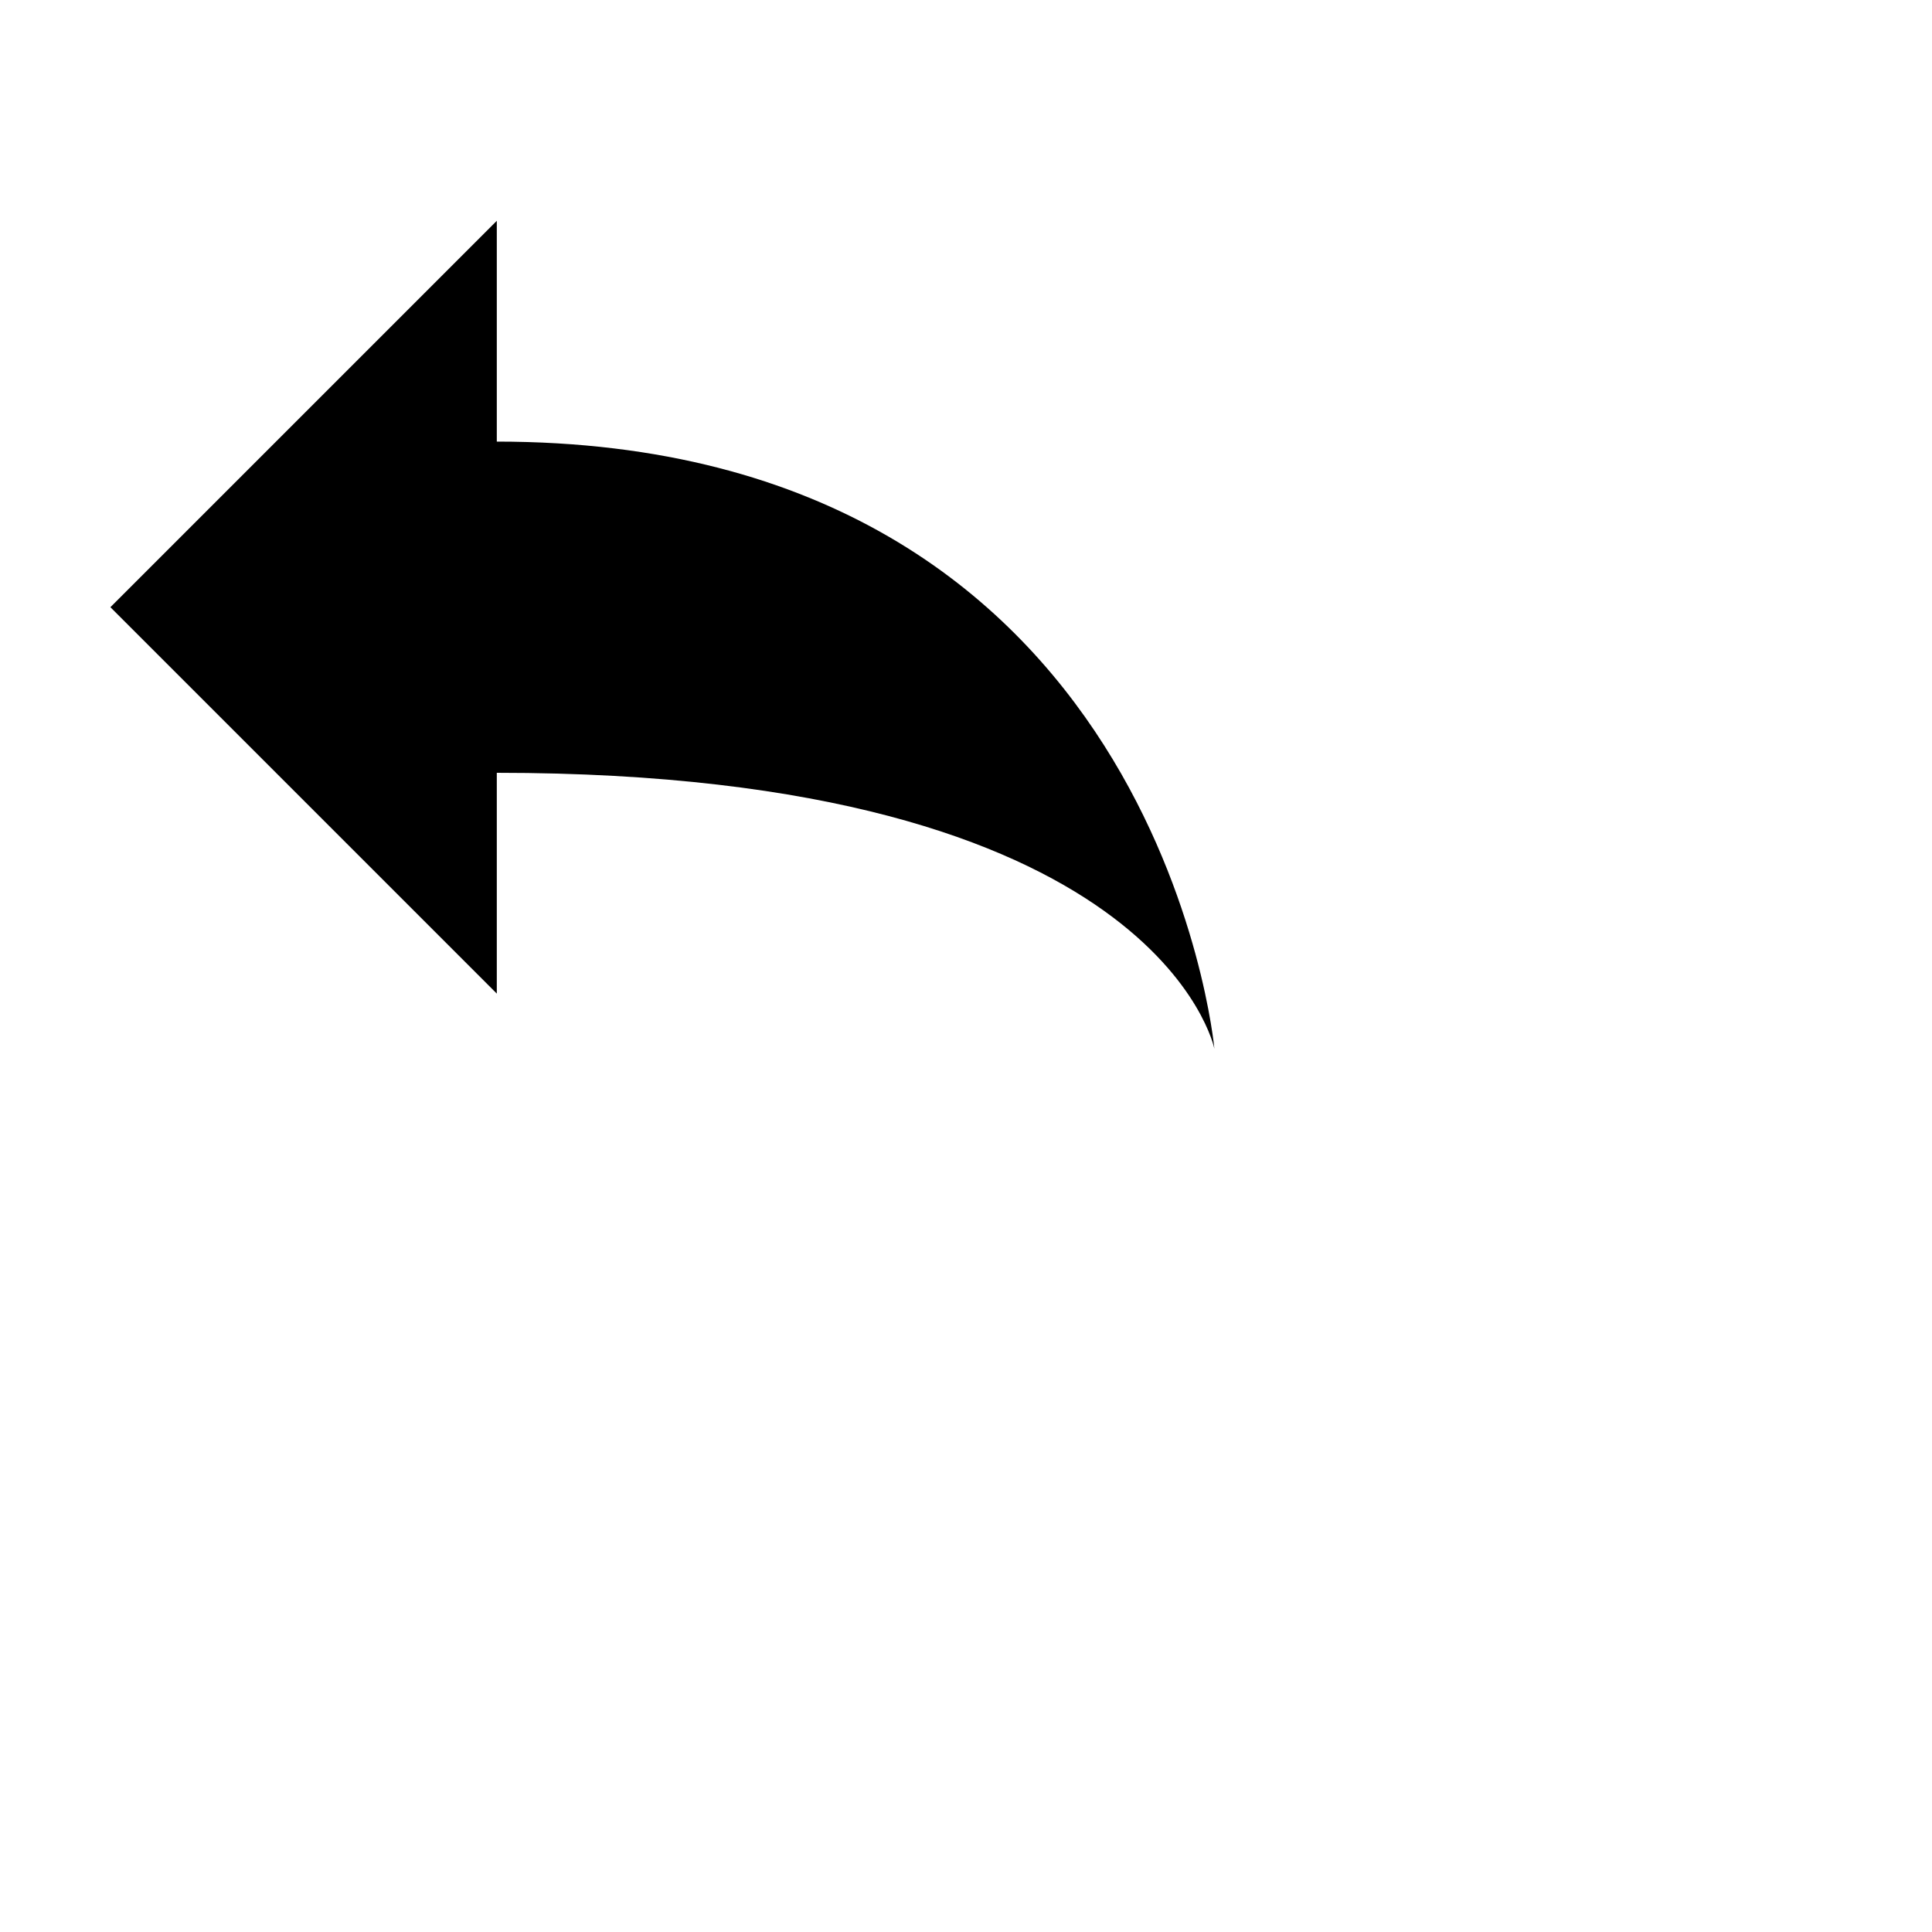 <?xml version="1.0" ?>
<!DOCTYPE svg  PUBLIC '-//W3C//DTD SVG 1.0//EN'  'http://www.w3.org/TR/2001/REC-SVG-20010904/DTD/svg10.dtd'>
<svg enable-background="new 0 0 24 24" id="Layer_1" version="1.0" viewBox="0 0 35 35" xml:space="preserve" xmlns="http://www.w3.org/2000/svg" xmlns:xlink="http://www.w3.org/1999/xlink">
<path d="M9,4l-7,7l7,7v-4c12,0,13,5,13,5S21,8,9,8V4z"/>
</svg>